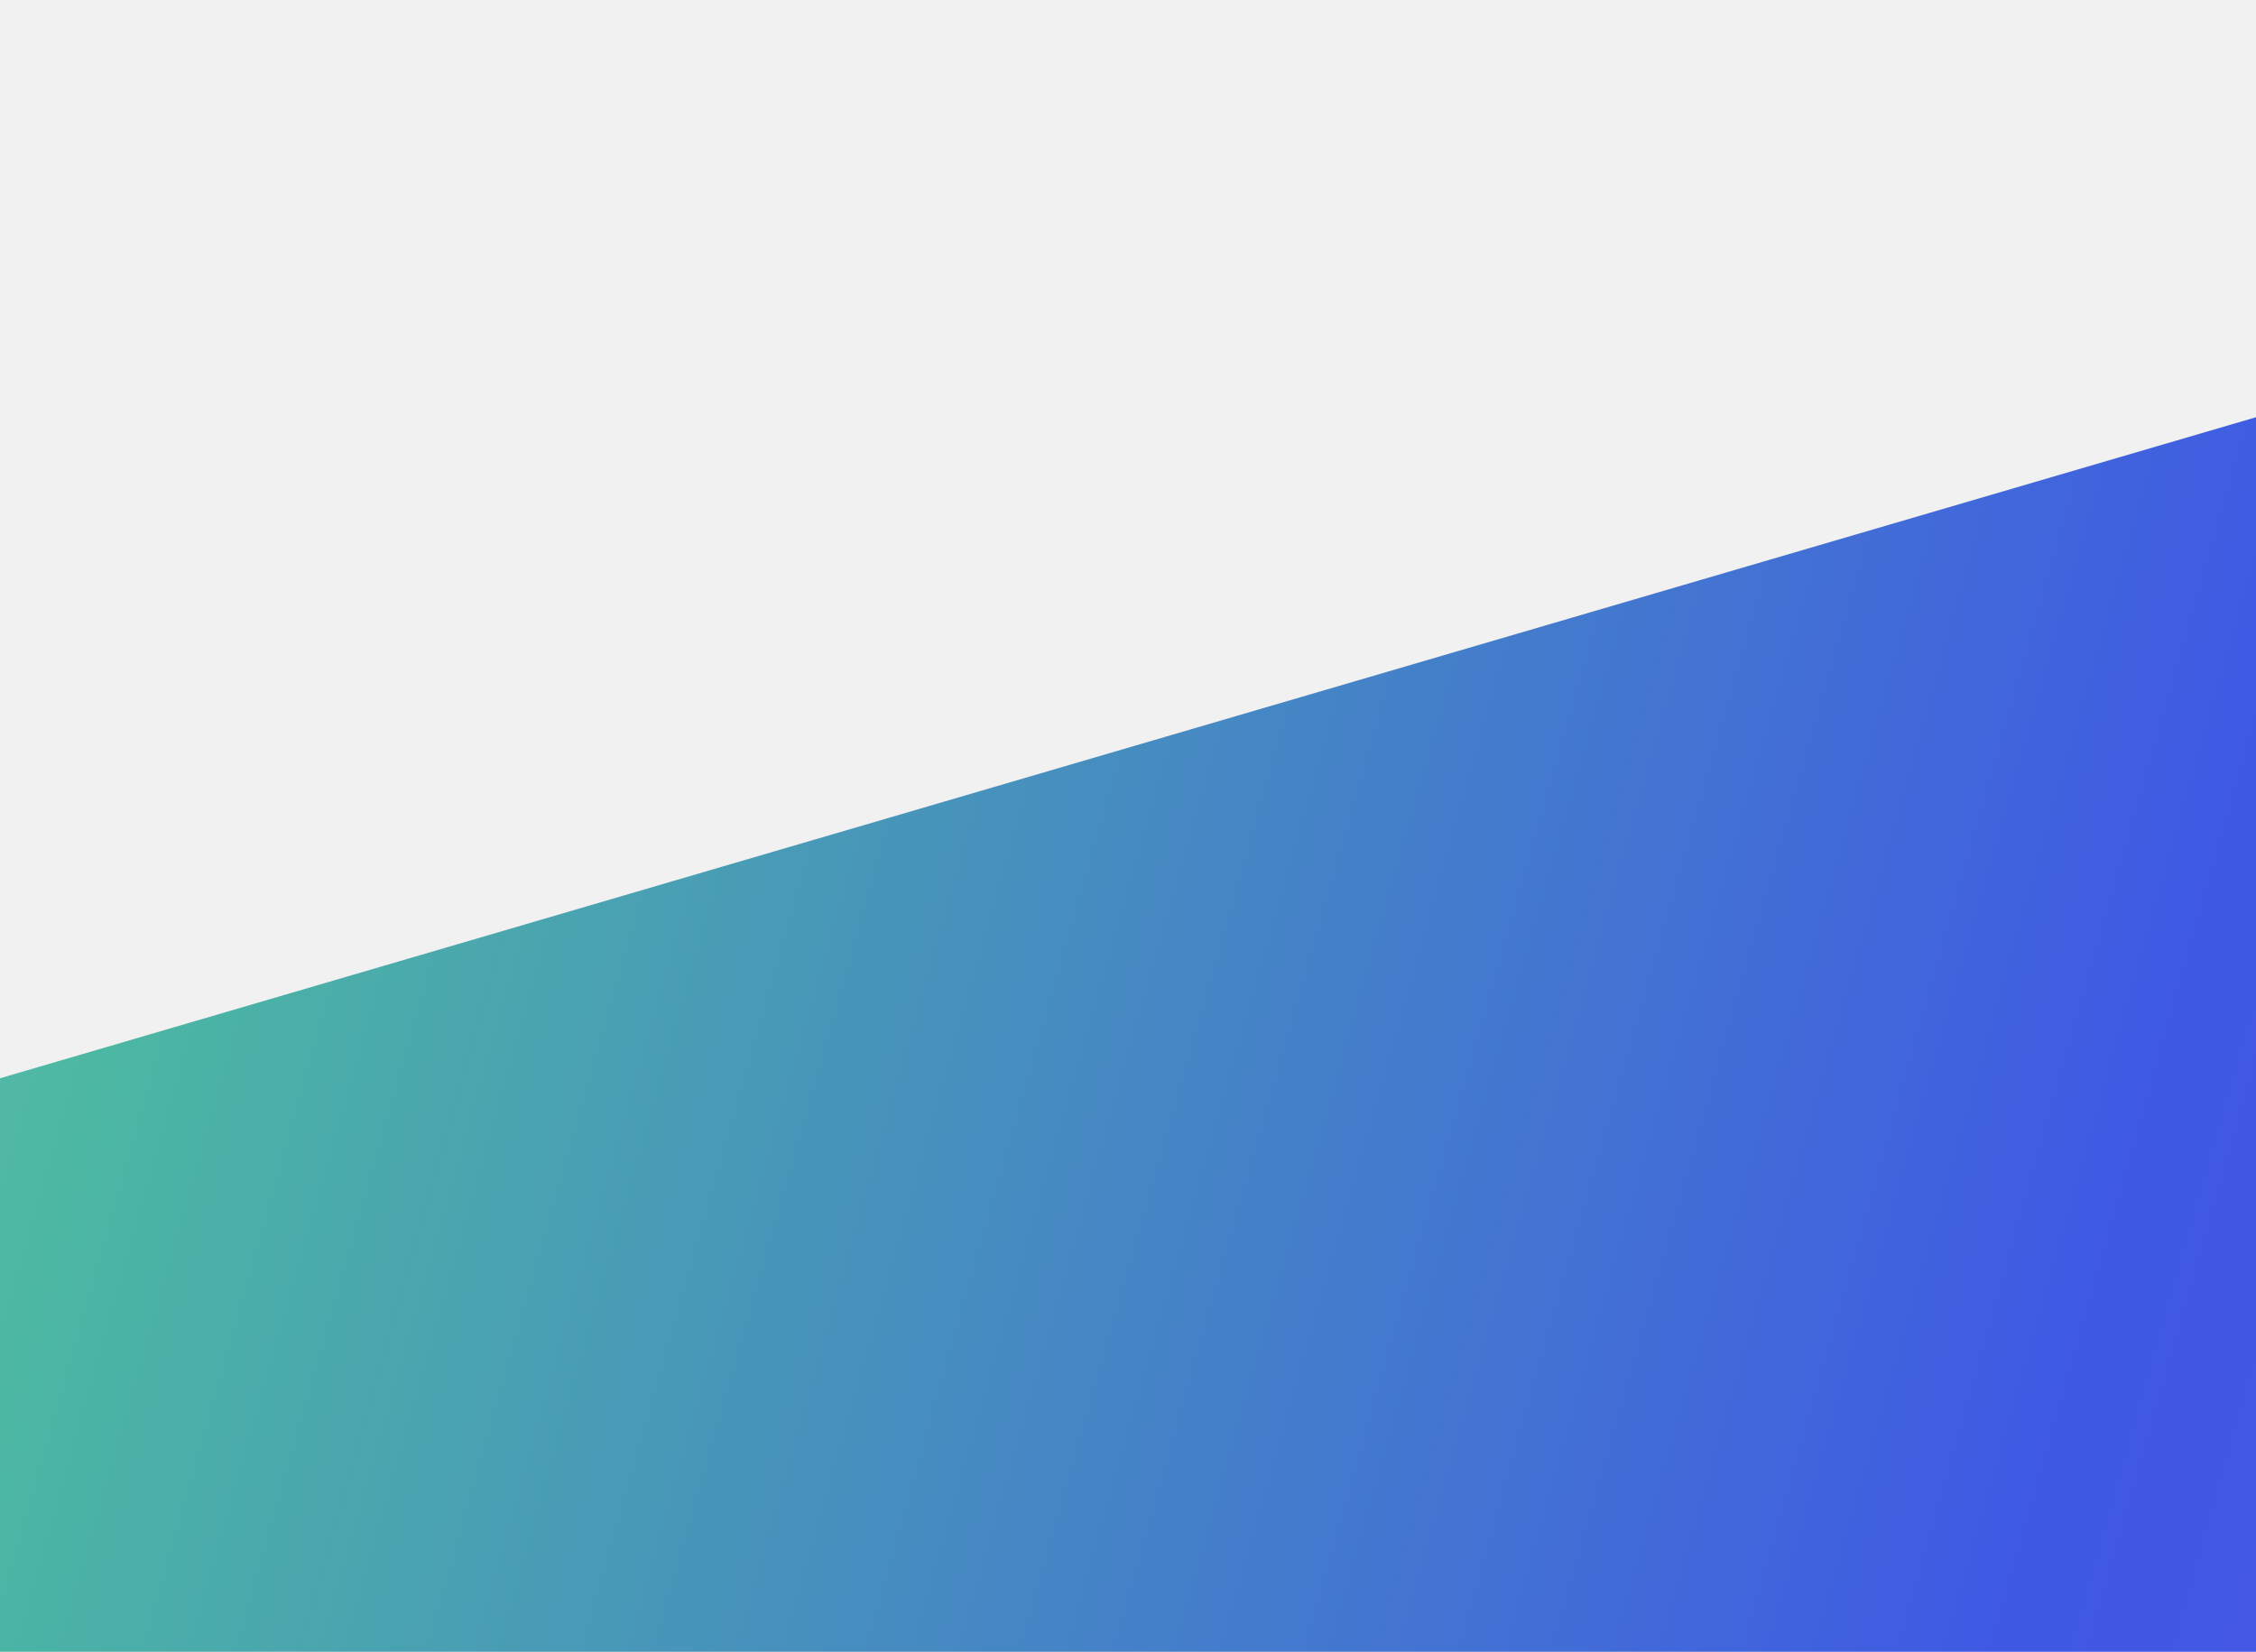 <svg width="736" height="539" viewBox="0 0 736 539" fill="none" xmlns="http://www.w3.org/2000/svg">
<g clip-path="url(#clip0_4940_45672)">
<rect width="736" height="539" fill="#F1F1F1"/>
<g filter="url(#filter0_f_4940_45672)">
<path d="M1892.13 952.658C1888.89 962.642 1879.53 969.358 1869.04 969.239L-1343.81 932.772C-1360.29 932.585 -1371.69 916.226 -1366.14 900.705L-1311.04 746.362C-1308.46 739.124 -1302.57 733.561 -1295.19 731.4L2263.47 -311.496C2281.98 -316.922 2299.01 -299.395 2293.04 -281.047L1892.13 952.658Z" fill="url(#paint0_linear_4940_45672)"/>
</g>
</g>
<defs>
<filter id="filter0_f_4940_45672" x="-1801.56" y="-746.498" width="4529.82" height="2149.74" filterUnits="userSpaceOnUse" color-interpolation-filters="sRGB">
<feFlood flood-opacity="0" result="BackgroundImageFix"/>
<feBlend mode="normal" in="SourceGraphic" in2="BackgroundImageFix" result="shape"/>
<feGaussianBlur stdDeviation="217" result="effect1_foregroundBlur_4940_45672"/>
</filter>
<linearGradient id="paint0_linear_4940_45672" x1="2323.8" y1="1294.73" x2="-1002.1" y2="348.118" gradientUnits="userSpaceOnUse">
<stop offset="0.275" stop-color="#7549F2"/>
<stop offset="0.525" stop-color="#3F59E4"/>
<stop offset="0.712" stop-color="#4CB7A3"/>
<stop offset="0.995" stop-color="#F6F1E7"/>
</linearGradient>
<clipPath id="clip0_4940_45672">
<rect width="736" height="539" fill="white"/>
</clipPath>
</defs>
</svg>

